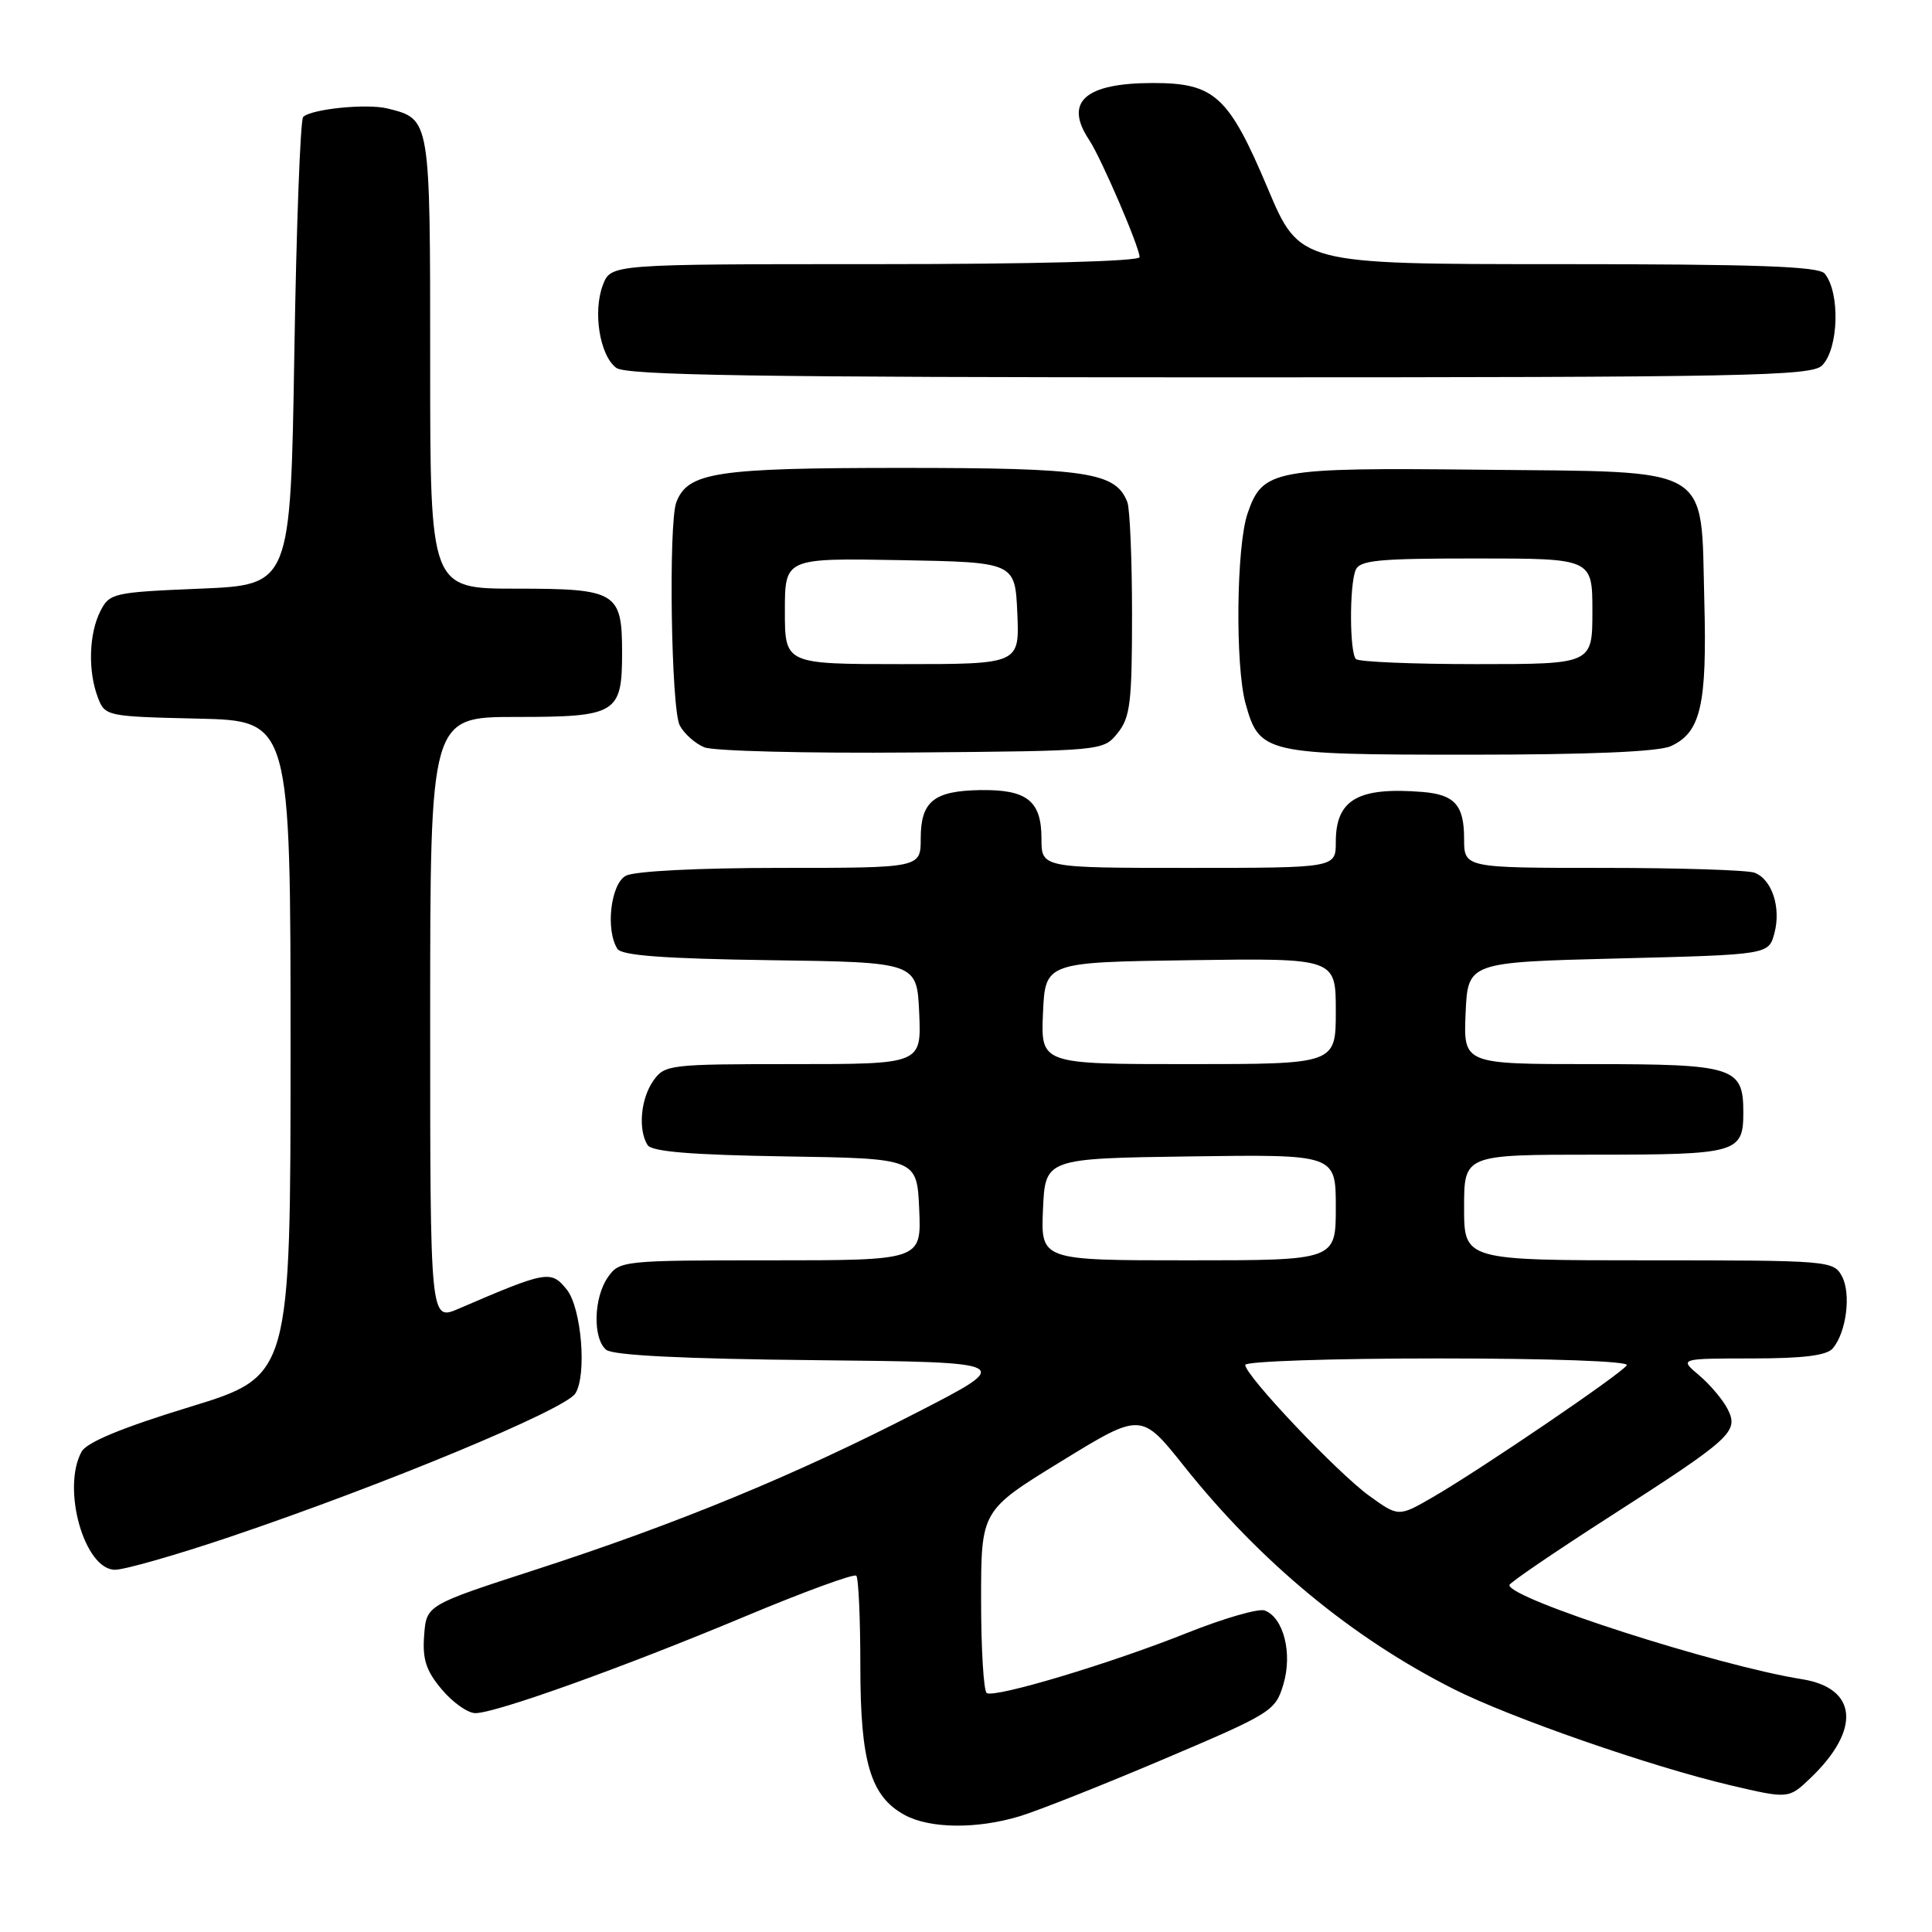 <?xml version="1.0" encoding="UTF-8" standalone="no"?>
<!DOCTYPE svg PUBLIC "-//W3C//DTD SVG 1.1//EN" "http://www.w3.org/Graphics/SVG/1.1/DTD/svg11.dtd" >
<svg xmlns="http://www.w3.org/2000/svg" xmlns:xlink="http://www.w3.org/1999/xlink" version="1.1" viewBox="0 0 256 256">
 <g >
 <path fill="currentColor"
d=" M 135.09 240.67 C 137.52 239.94 146.13 236.52 154.24 233.08 C 168.52 227.01 169.01 226.71 170.06 223.16 C 171.28 219.07 170.08 214.35 167.59 213.40 C 166.79 213.09 162.17 214.43 157.32 216.36 C 147.20 220.41 131.86 225.01 130.75 224.34 C 130.34 224.09 130.00 218.54 130.00 212.02 C 130.00 200.15 130.00 200.15 140.61 193.64 C 151.21 187.13 151.21 187.13 156.93 194.32 C 167.04 207.00 179.18 217.04 192.64 223.82 C 200.17 227.62 218.82 234.10 229.25 236.55 C 237.01 238.37 237.01 238.37 239.93 235.57 C 246.62 229.16 246.12 223.67 238.76 222.50 C 227.56 220.72 199.99 211.85 200.00 210.03 C 200.00 209.74 205.96 205.68 213.24 201.00 C 229.47 190.58 230.43 189.71 228.93 186.73 C 228.31 185.50 226.62 183.49 225.16 182.25 C 222.50 180.01 222.50 180.01 232.13 180.00 C 238.97 180.00 242.08 179.61 242.87 178.65 C 244.66 176.50 245.30 171.42 244.07 169.12 C 242.96 167.05 242.38 167.00 218.46 167.00 C 194.00 167.00 194.00 167.00 194.00 160.00 C 194.00 153.00 194.00 153.00 211.30 153.00 C 230.22 153.00 231.00 152.78 231.00 147.37 C 231.00 141.39 229.77 141.00 210.88 141.00 C 193.91 141.00 193.91 141.00 194.20 134.25 C 194.50 127.50 194.50 127.50 214.43 127.00 C 234.36 126.50 234.36 126.50 235.12 123.65 C 236.02 120.26 234.80 116.52 232.49 115.64 C 231.58 115.29 222.55 115.00 212.42 115.00 C 194.00 115.00 194.00 115.00 194.00 111.12 C 194.00 106.69 192.75 105.29 188.50 104.94 C 179.94 104.25 177.00 105.94 177.00 111.57 C 177.00 115.00 177.00 115.00 157.50 115.00 C 138.00 115.00 138.00 115.00 138.00 111.12 C 138.00 106.12 136.09 104.60 129.91 104.69 C 123.72 104.79 122.00 106.19 122.00 111.12 C 122.00 115.00 122.00 115.00 103.43 115.00 C 92.55 115.00 84.07 115.43 82.93 116.04 C 80.92 117.12 80.21 123.21 81.81 125.73 C 82.37 126.61 88.01 127.03 102.05 127.23 C 121.50 127.50 121.50 127.50 121.80 134.25 C 122.09 141.00 122.09 141.00 105.10 141.00 C 88.68 141.00 88.06 141.07 86.56 143.22 C 84.89 145.60 84.53 149.71 85.81 151.73 C 86.36 152.60 91.61 153.03 104.04 153.23 C 121.50 153.50 121.50 153.50 121.80 160.25 C 122.09 167.00 122.09 167.00 102.10 167.00 C 82.58 167.00 82.08 167.05 80.56 169.22 C 78.65 171.94 78.52 177.36 80.33 178.86 C 81.21 179.59 90.63 180.06 108.06 180.23 C 134.46 180.50 134.46 180.50 121.48 187.17 C 105.33 195.48 89.75 201.90 71.00 207.98 C 56.50 212.68 56.50 212.68 56.20 216.71 C 55.96 219.86 56.46 221.40 58.54 223.86 C 59.99 225.59 61.99 227.00 62.99 227.00 C 65.69 227.00 82.58 220.94 98.71 214.19 C 106.52 210.92 113.16 208.49 113.46 208.79 C 113.76 209.09 114.00 214.48 114.00 220.77 C 114.00 233.51 115.35 238.03 119.88 240.50 C 123.21 242.31 129.43 242.38 135.09 240.67 Z  M 30.54 203.62 C 50.88 196.75 74.87 186.79 76.23 184.65 C 77.79 182.22 77.05 173.28 75.09 170.86 C 73.00 168.28 72.47 168.38 60.75 173.42 C 57.00 175.03 57.00 175.03 57.00 135.01 C 57.00 95.00 57.00 95.00 68.38 95.00 C 81.71 95.00 82.43 94.56 82.43 86.50 C 82.43 78.44 81.71 78.00 68.38 78.00 C 57.00 78.00 57.00 78.00 57.00 48.07 C 57.00 15.57 57.04 15.80 51.37 14.38 C 48.64 13.69 41.23 14.44 40.17 15.50 C 39.80 15.86 39.27 29.96 39.00 46.83 C 38.50 77.50 38.50 77.50 26.53 78.00 C 14.98 78.48 14.51 78.59 13.29 81.00 C 11.78 83.99 11.64 88.92 12.96 92.40 C 13.91 94.90 14.09 94.94 26.21 95.22 C 38.50 95.50 38.50 95.50 38.50 138.92 C 38.50 182.33 38.50 182.33 25.17 186.42 C 16.23 189.15 11.50 191.11 10.82 192.34 C 8.13 197.21 11.18 208.00 15.24 208.00 C 16.53 208.00 23.41 206.03 30.54 203.62 Z  M 148.09 97.14 C 149.76 95.08 150.00 93.08 150.00 81.47 C 150.00 74.15 149.72 67.44 149.38 66.54 C 147.85 62.57 144.11 62.00 119.50 62.00 C 94.89 62.00 91.15 62.57 89.62 66.54 C 88.56 69.30 88.93 94.01 90.07 96.12 C 90.65 97.22 92.11 98.52 93.32 99.02 C 94.52 99.52 106.90 99.83 120.84 99.71 C 146.15 99.50 146.18 99.50 148.09 97.14 Z  M 221.39 98.87 C 225.36 97.06 226.20 93.43 225.83 79.62 C 225.35 61.41 227.33 62.57 196.22 62.24 C 168.70 61.95 167.31 62.21 165.31 68.03 C 163.82 72.35 163.66 88.22 165.04 93.22 C 166.89 99.85 167.55 100.00 194.68 100.00 C 210.55 100.00 219.76 99.61 221.39 98.87 Z  M 241.43 48.43 C 243.64 46.22 243.85 38.78 241.78 36.25 C 241.00 35.29 232.69 35.00 206.49 35.00 C 172.22 35.00 172.22 35.00 167.99 24.98 C 162.82 12.72 160.95 11.00 152.80 11.00 C 143.76 11.00 140.96 13.49 144.31 18.53 C 145.90 20.91 151.00 32.76 151.00 34.07 C 151.00 34.63 137.01 35.00 115.98 35.00 C 80.95 35.00 80.95 35.00 79.89 37.75 C 78.53 41.30 79.47 47.14 81.67 48.75 C 83.01 49.73 100.50 50.00 161.62 50.00 C 231.41 50.00 240.03 49.83 241.43 48.43 Z  M 181.40 198.18 C 177.18 195.12 165.00 182.26 165.00 180.86 C 165.00 180.38 176.50 180.00 190.56 180.00 C 205.49 180.00 215.89 180.37 215.56 180.90 C 214.88 182.01 196.24 194.68 189.91 198.35 C 185.31 201.01 185.31 201.01 181.40 198.18 Z  M 138.20 160.25 C 138.50 153.50 138.50 153.50 157.75 153.23 C 177.00 152.96 177.00 152.96 177.00 159.98 C 177.00 167.00 177.00 167.00 157.45 167.00 C 137.91 167.00 137.91 167.00 138.20 160.25 Z  M 138.20 134.25 C 138.50 127.50 138.50 127.50 157.75 127.23 C 177.00 126.96 177.00 126.96 177.00 133.98 C 177.00 141.00 177.00 141.00 157.45 141.00 C 137.91 141.00 137.91 141.00 138.20 134.25 Z  M 104.00 80.97 C 104.00 73.95 104.00 73.95 119.25 74.22 C 134.50 74.50 134.50 74.50 134.80 81.25 C 135.09 88.00 135.09 88.00 119.55 88.00 C 104.00 88.00 104.00 88.00 104.00 80.97 Z  M 179.67 87.33 C 178.83 86.50 178.79 77.71 179.61 75.58 C 180.12 74.23 182.49 74.00 195.61 74.00 C 211.00 74.00 211.00 74.00 211.00 81.00 C 211.00 88.00 211.00 88.00 195.67 88.00 C 187.23 88.00 180.03 87.70 179.67 87.33 Z "/>
</g>
</svg>
